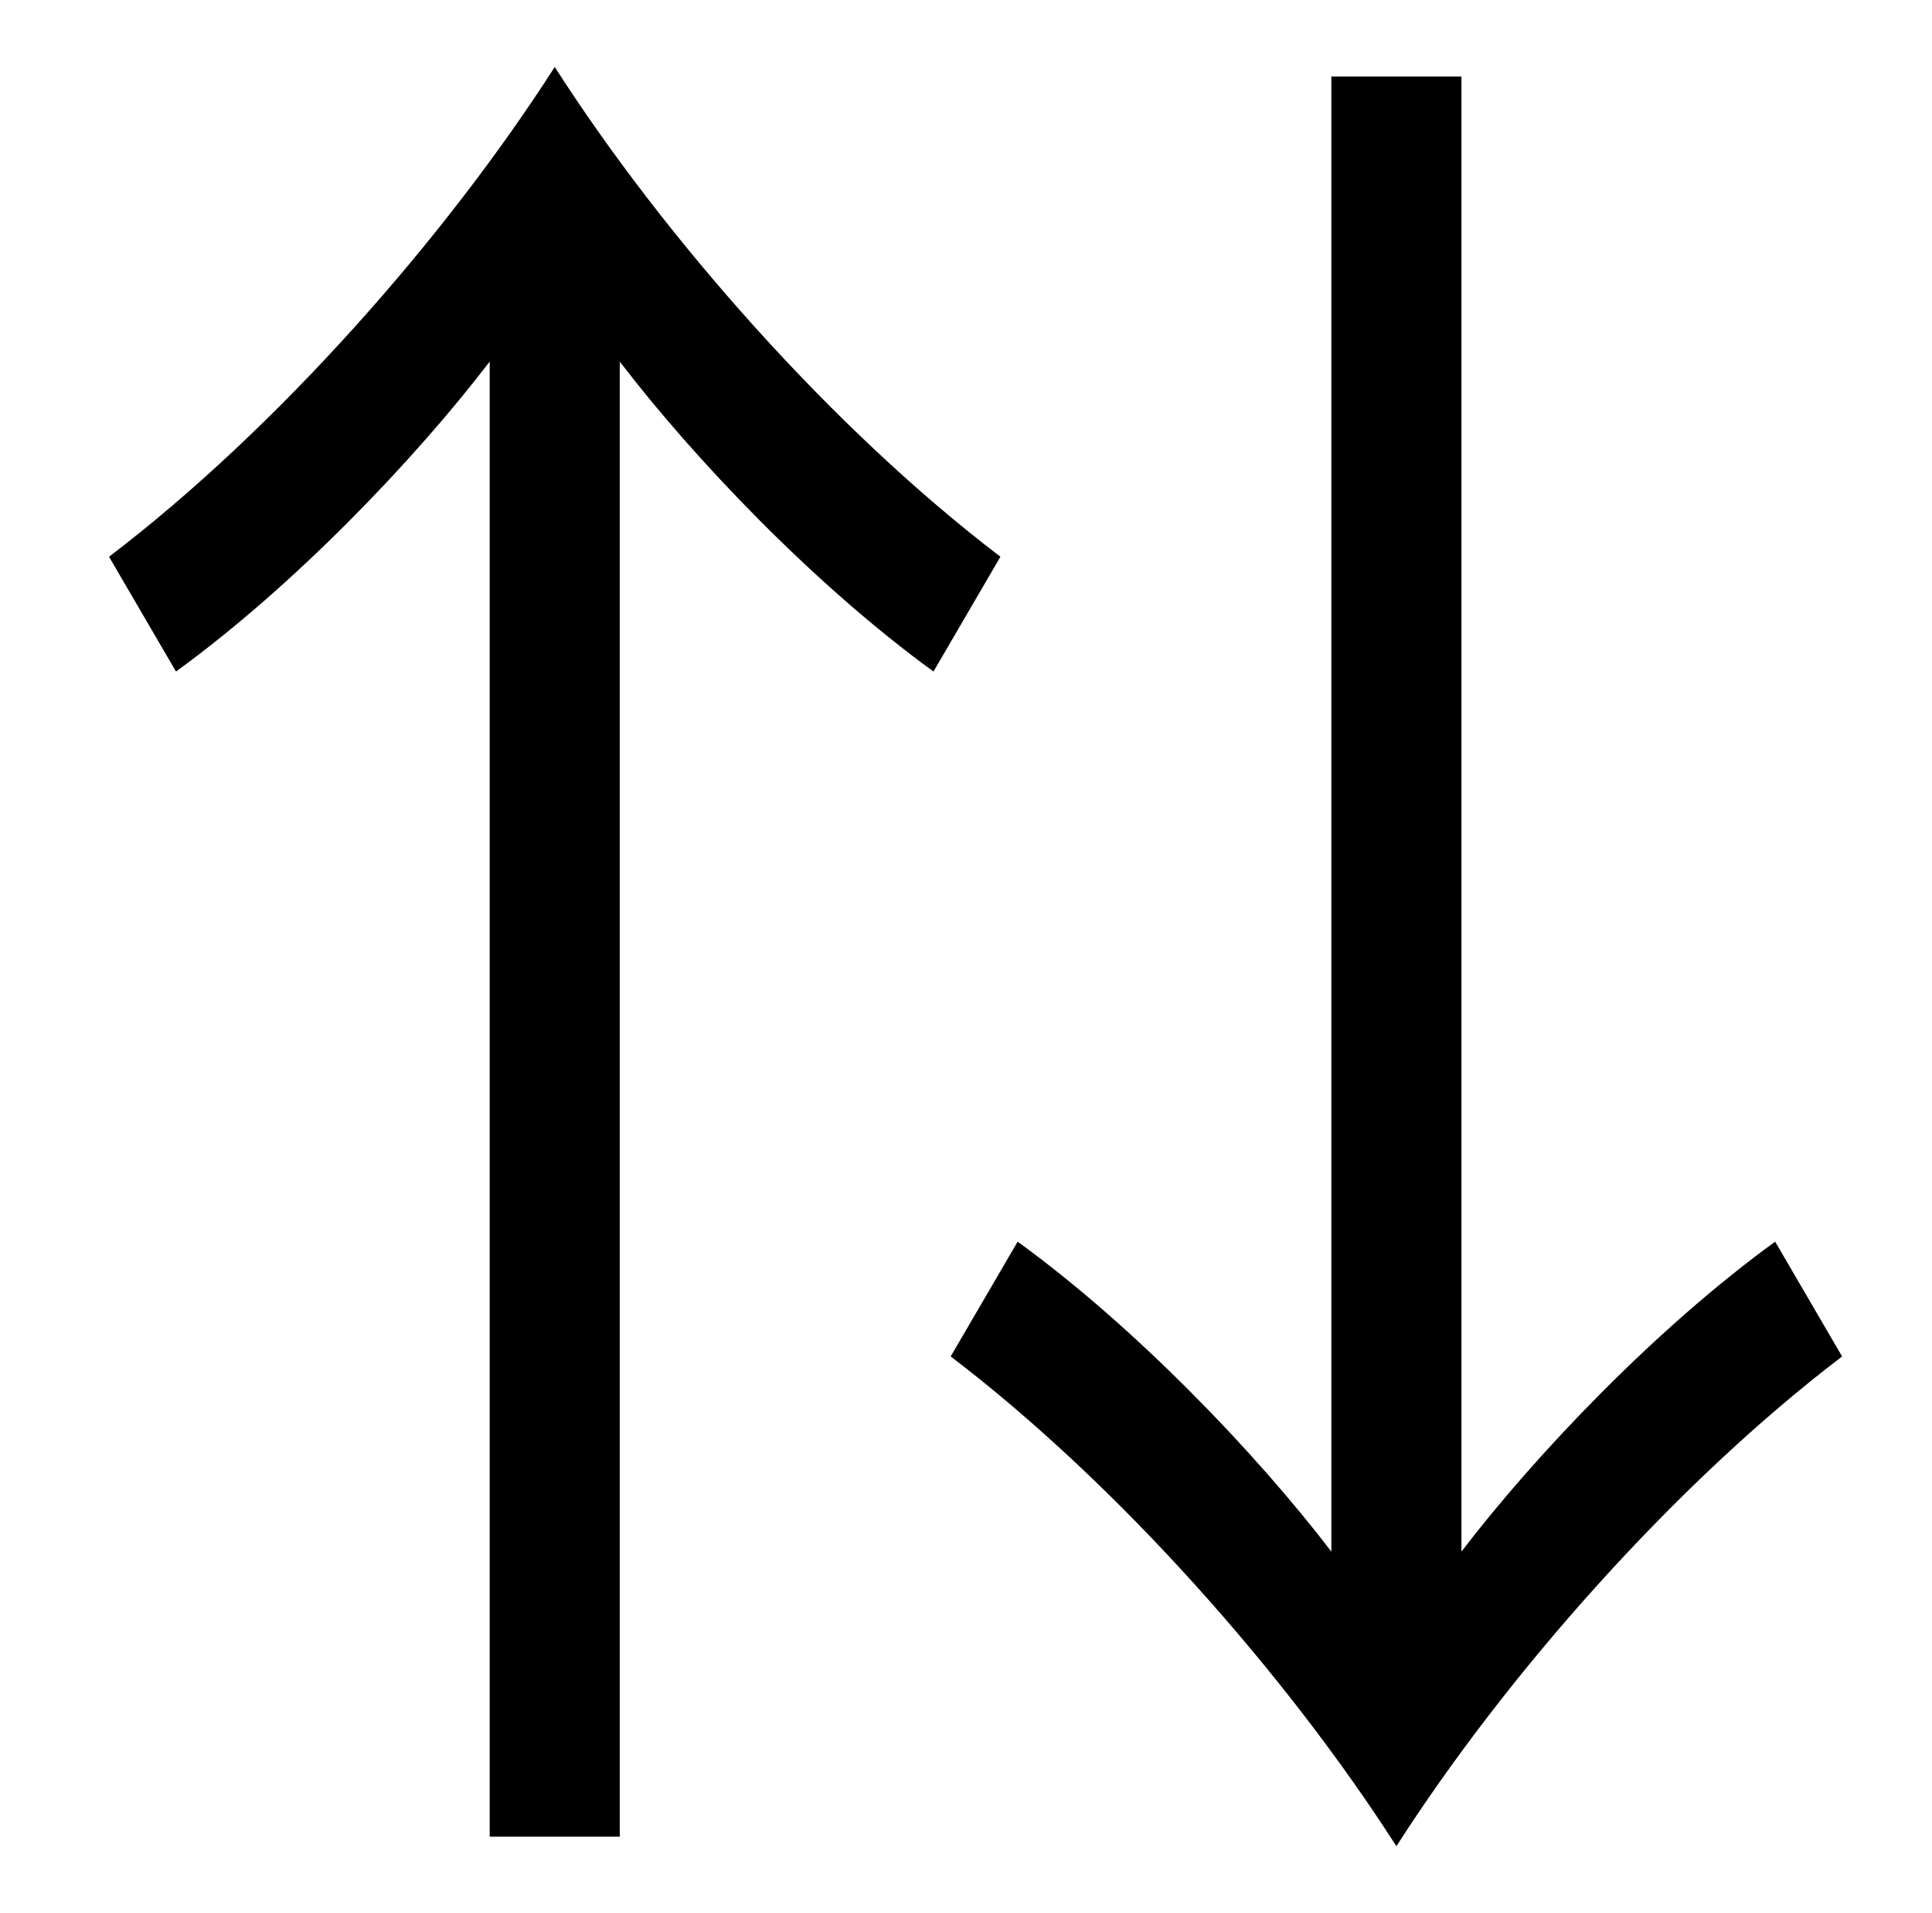 <?xml version="1.0" standalone="no"?>
<!DOCTYPE svg PUBLIC "-//W3C//DTD SVG 1.1//EN" "http://www.w3.org/Graphics/SVG/1.1/DTD/svg11.dtd" >
<svg xmlns="http://www.w3.org/2000/svg" xmlns:xlink="http://www.w3.org/1999/xlink" version="1.1" viewBox="-10 0 1010 1000">
   <path fill="currentColor"
d="M246 960v-771c-39 51 -102 117 -164 162l-35 -60c88 -67 176 -167 233 -256c57 89 145 189 233 256l-35 60c-62 -45 -125 -111 -164 -162v771h-68zM686 40h68v771c39 -51 102 -117 164 -162l35 60c-88 67 -176 167 -233 256c-57 -89 -145 -189 -233 -256l35 -60
c62 45 125 111 164 162v-771z" />
</svg>

